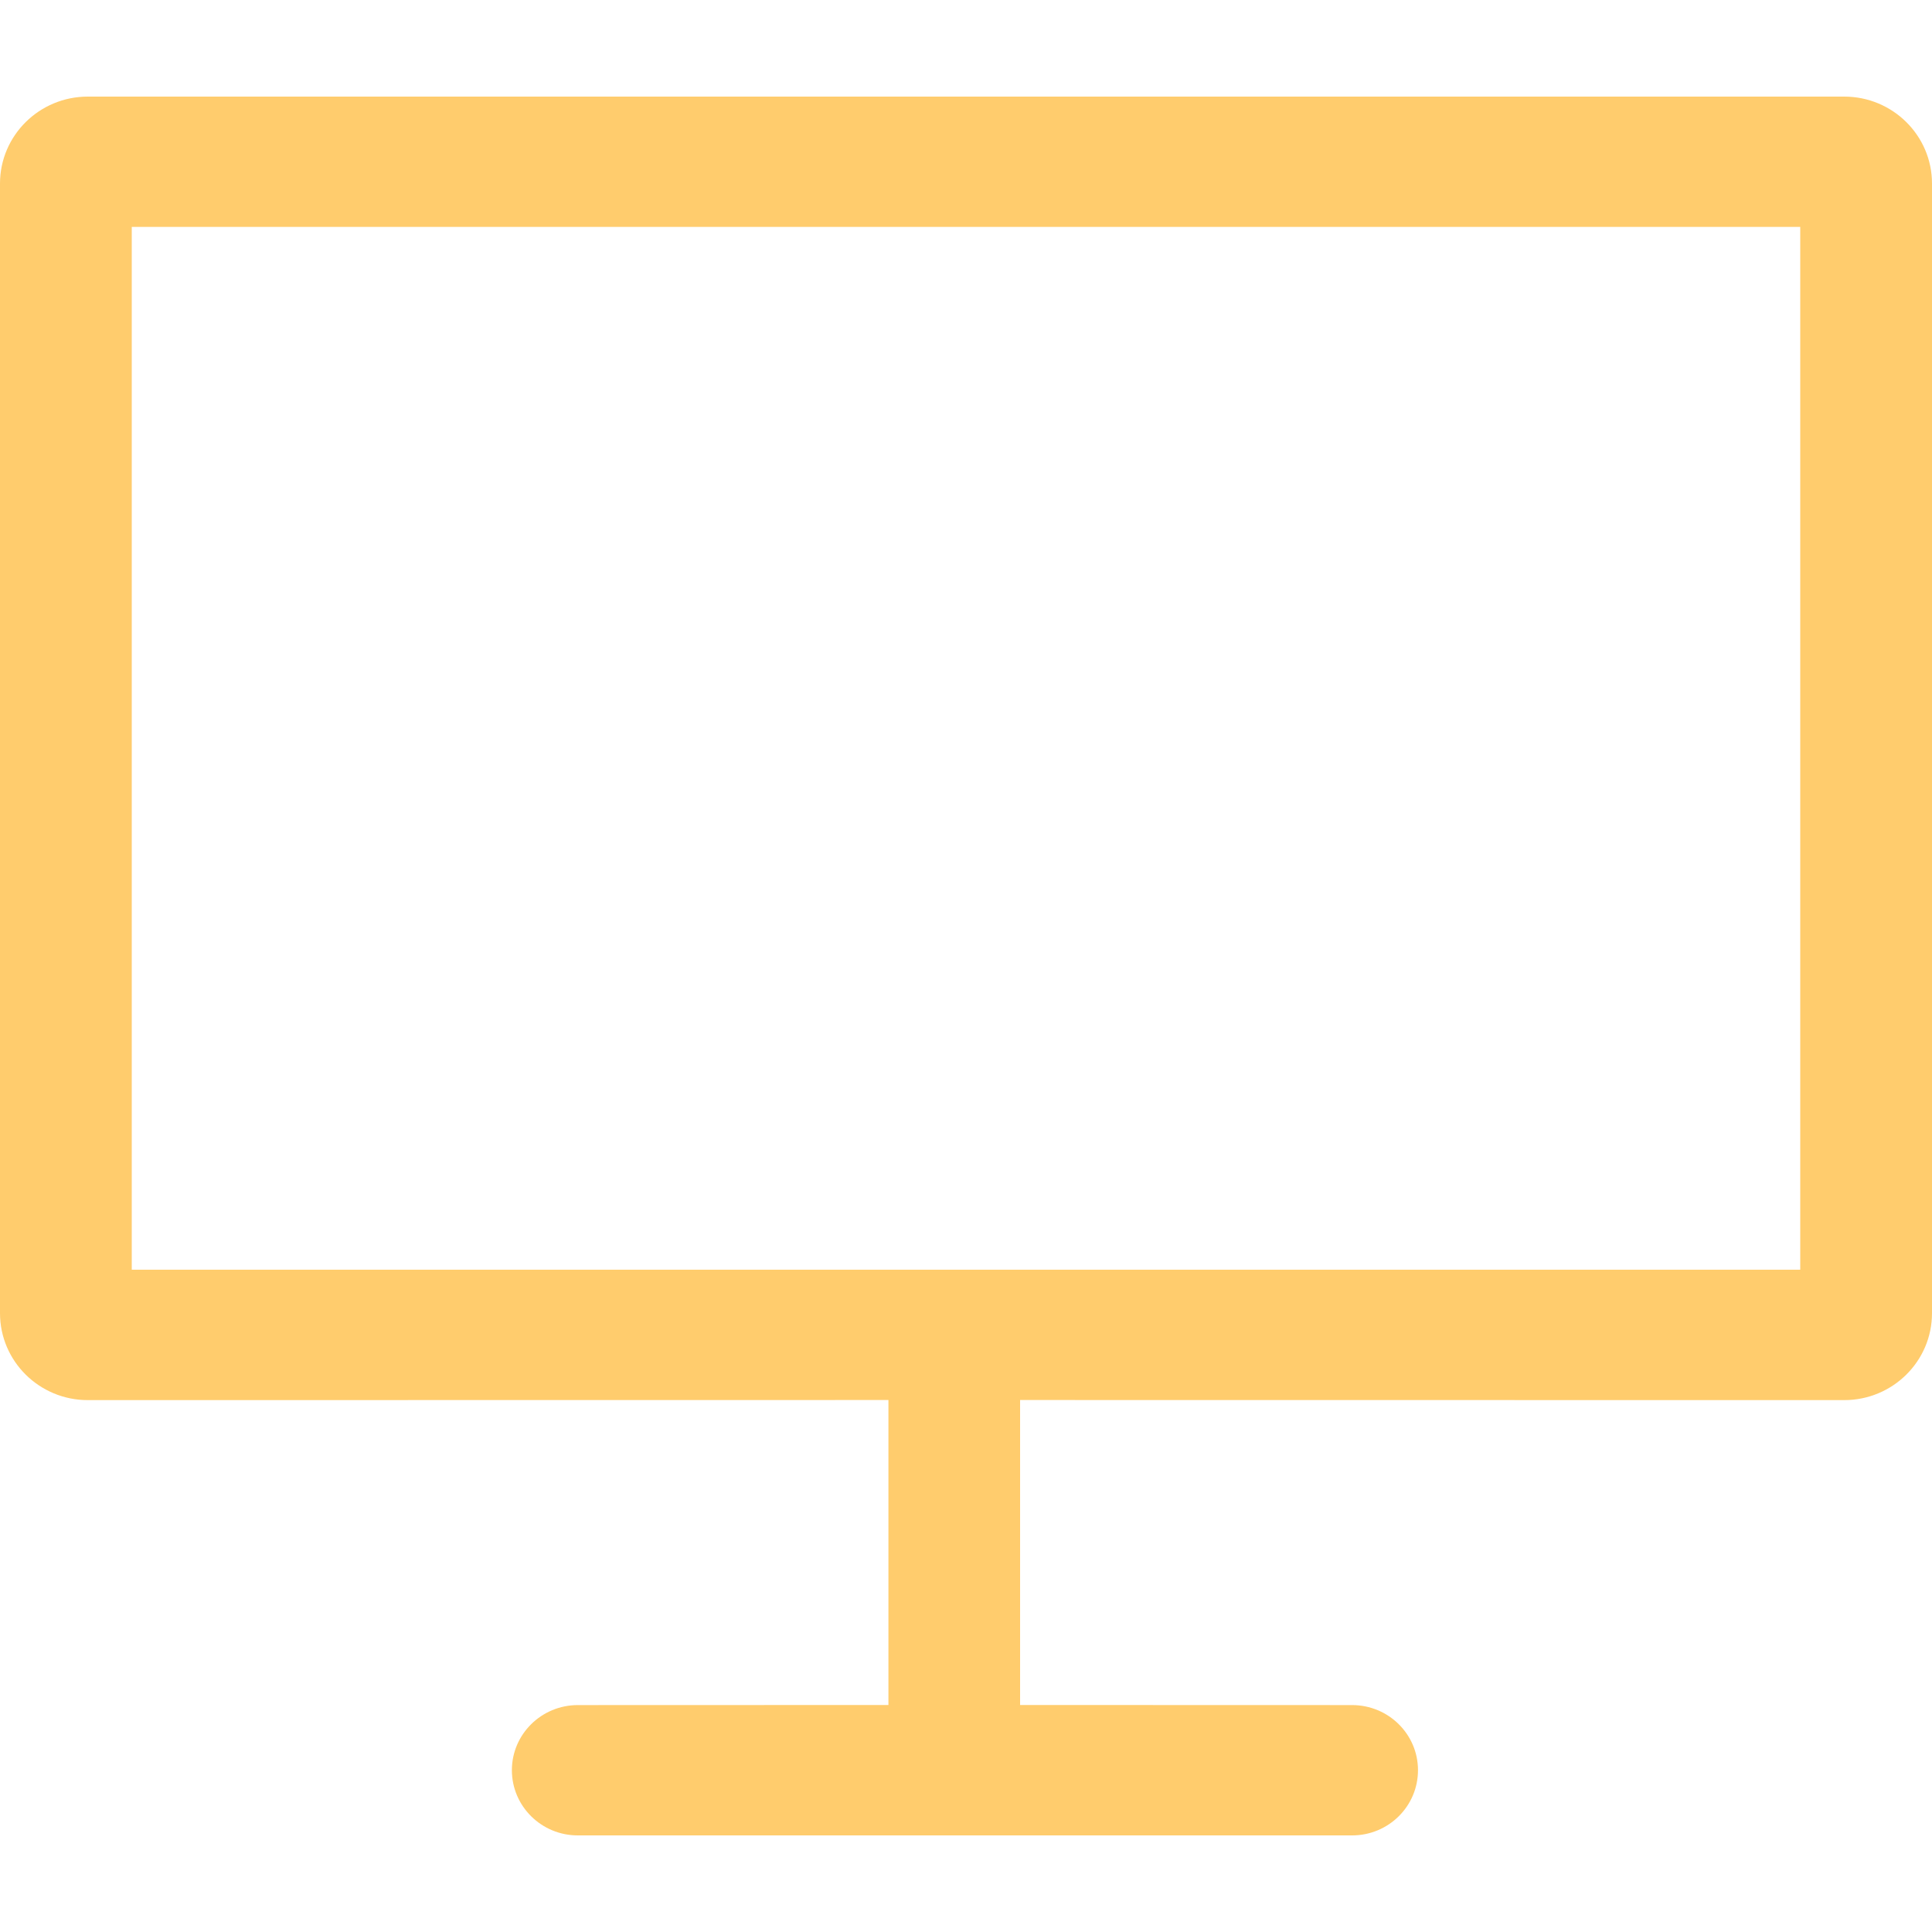 <!-- Uploaded to: SVG Repo, www.svgrepo.com, Transformed by: SVG Repo Mixer Tools -->
<svg width="800px" height="800px" viewBox="0 0 20 20" xmlns="http://www.w3.org/2000/svg">
  <path fill="#FFCC6D" d="M1.364,2.349 L1.364,13.144 L18.636,13.144 L18.636,2.349 L1.364,2.349 Z M19.091,1 C19.593,1 20,1.403 20,1.9 L20,13.594 C20,14.091 19.593,14.494 19.091,14.494 L10.56,14.493 L10.56,17.65 L13.997,17.651 C14.374,17.651 14.679,17.953 14.679,18.325 C14.679,18.698 14.374,19 13.997,19 L5.981,19 C5.605,19 5.299,18.698 5.299,18.325 C5.299,17.953 5.605,17.651 5.981,17.651 L9.197,17.65 L9.197,14.493 L0.909,14.494 C0.407,14.494 0,14.091 0,13.594 L0,1.9 C0,1.403 0.407,1 0.909,1 L19.091,1 Z"/>
</svg>